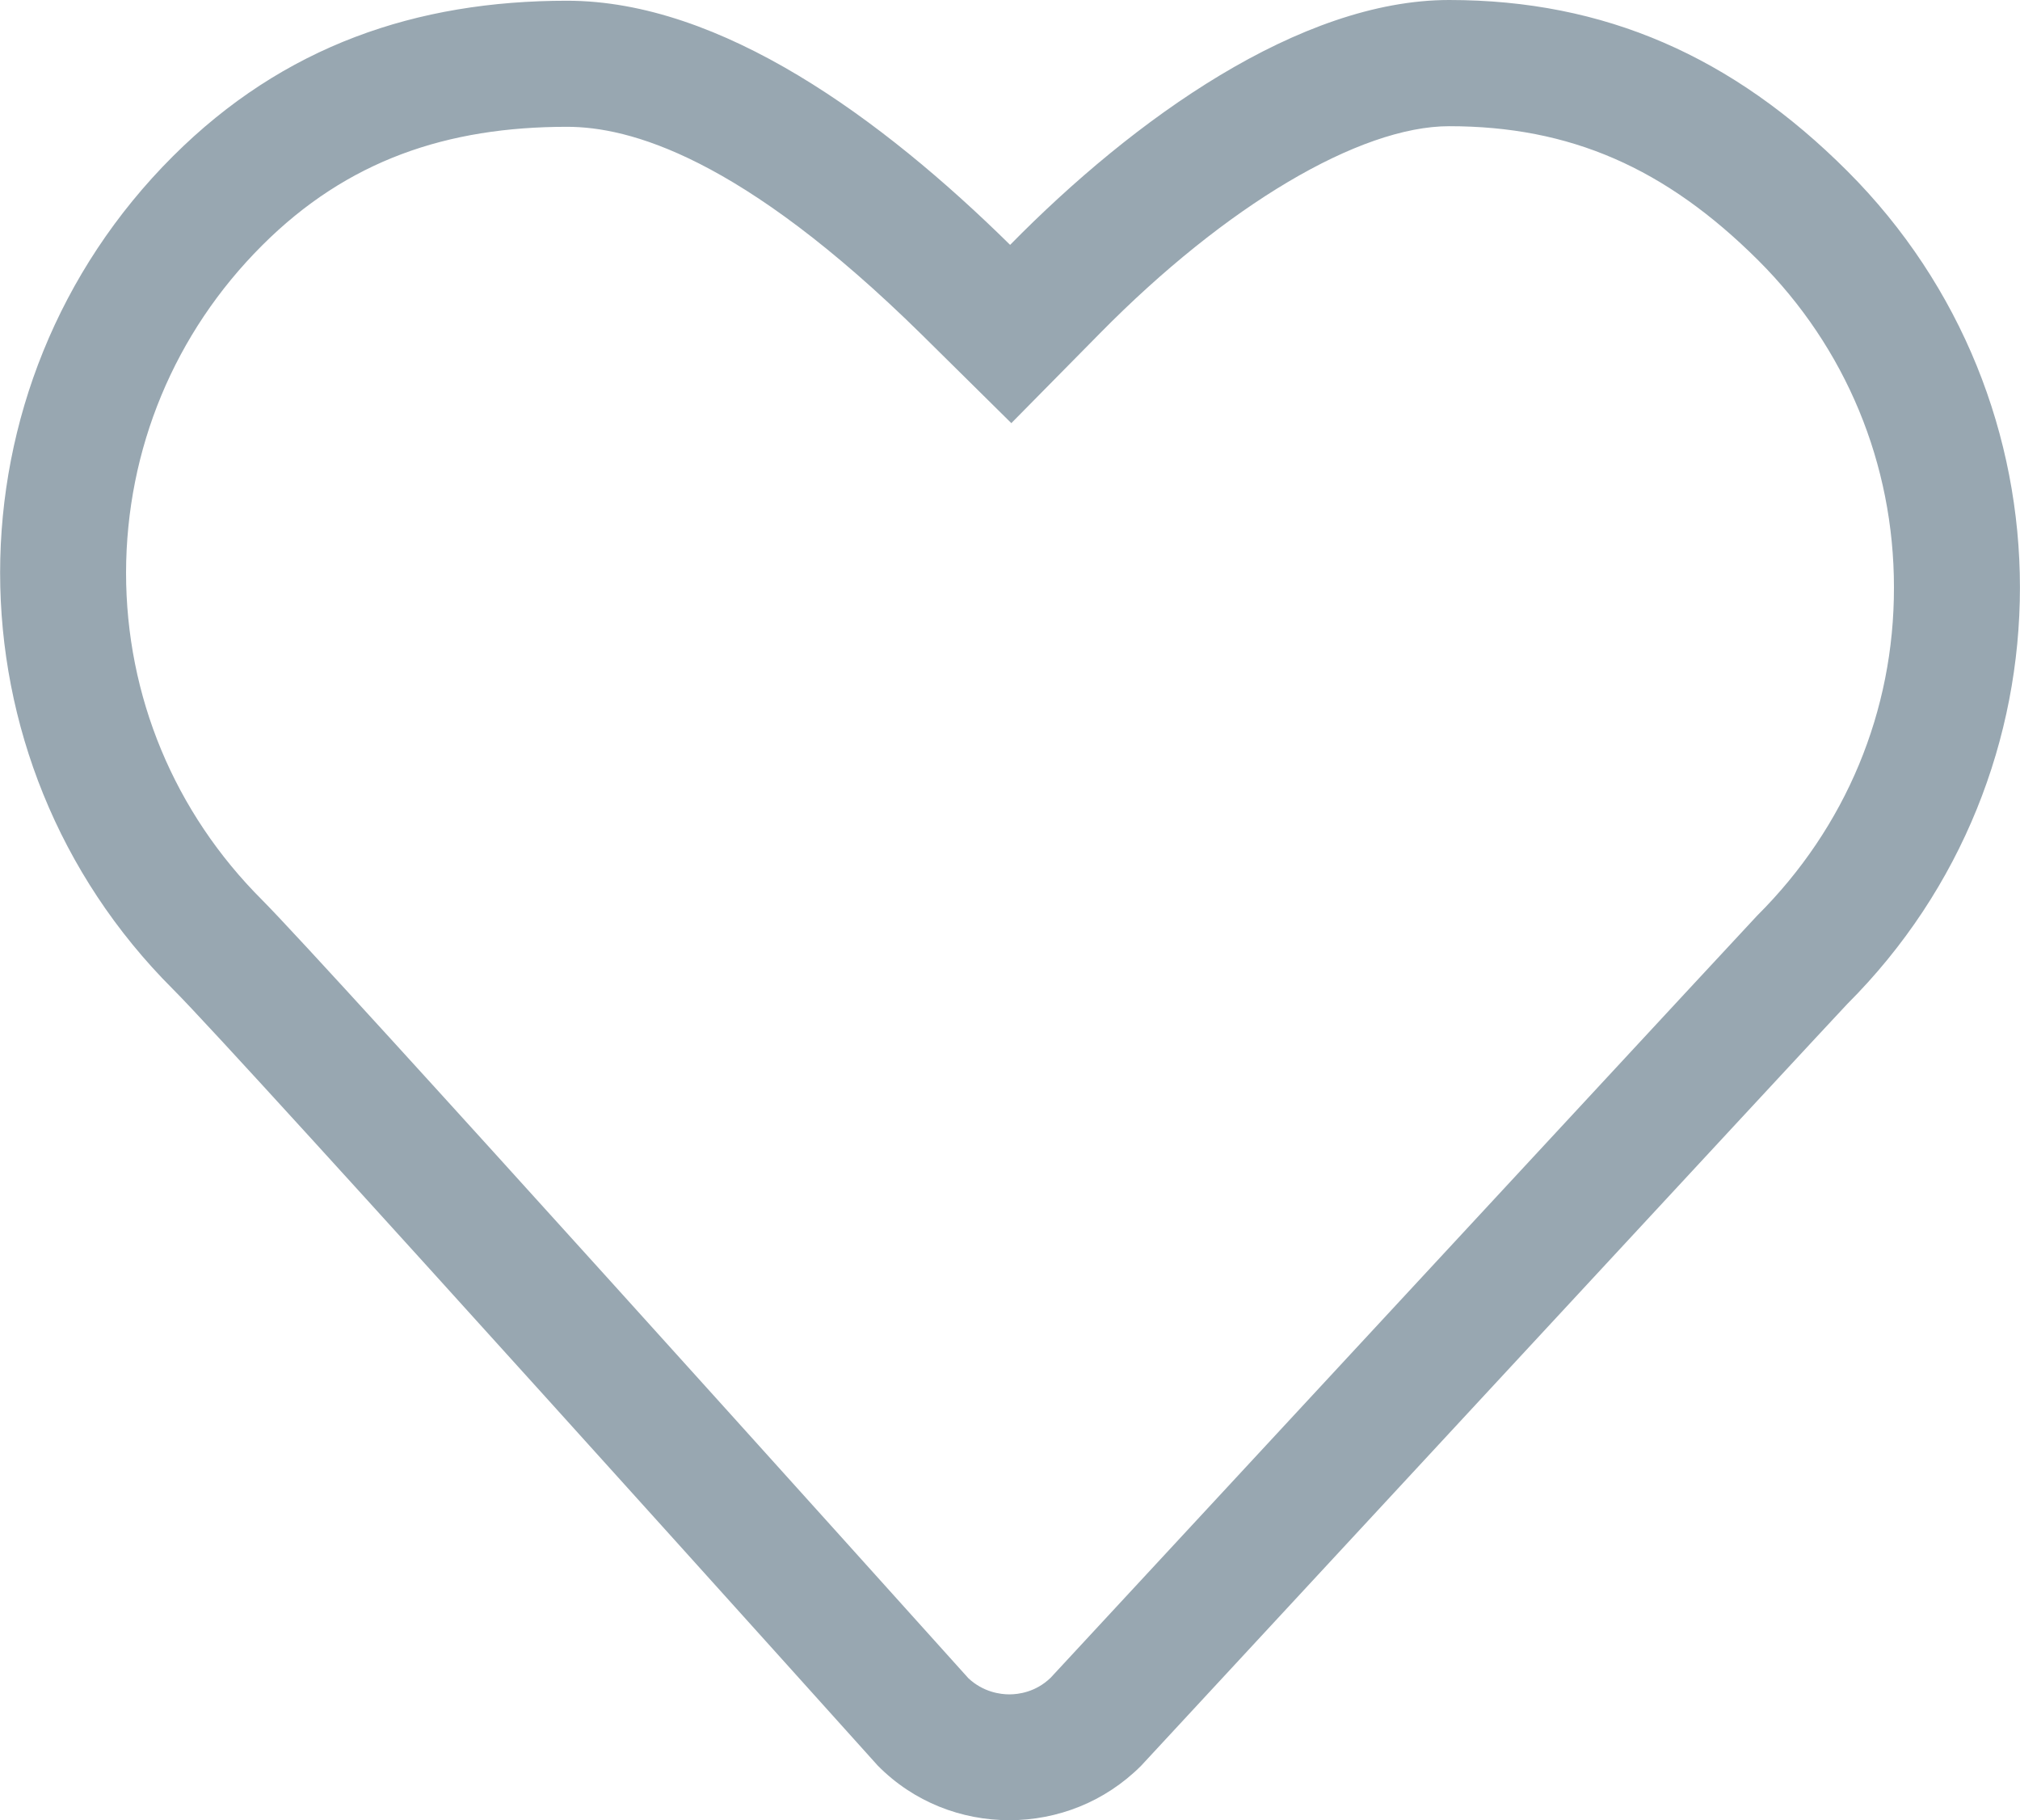 <?xml version="1.0" encoding="utf-8"?>
<!-- Generator: Adobe Illustrator 16.0.0, SVG Export Plug-In . SVG Version: 6.00 Build 0)  -->
<!DOCTYPE svg PUBLIC "-//W3C//DTD SVG 1.1//EN" "http://www.w3.org/Graphics/SVG/1.1/DTD/svg11.dtd">
<svg version="1.1" id="Layer_1" xmlns="http://www.w3.org/2000/svg" xmlns:xlink="http://www.w3.org/1999/xlink" x="0px" y="0px"
	 width="16.65px" height="15px" viewBox="0 0 16.65 15" enable-background="new 0 0 16.65 15" xml:space="preserve">
<path fill="#98A7B1" d="M4.674,1.045c0.51,0,1.43,0.242,2.924,1.713l0.738,0.729l0.73-0.74c1.037-1.053,2.141-1.707,2.879-1.707
	c0.996,0,1.781,0.342,2.547,1.105c0.723,0.721,1.119,1.678,1.119,2.695c0.002,1.02-0.396,1.977-1.127,2.705
	c-0.059,0.061-3.195,3.445-5.824,6.281c-0.123,0.119-0.266,0.137-0.34,0.137s-0.215-0.018-0.338-0.133
	C7.342,13.119,2.699,7.957,2.16,7.416C1.438,6.695,1.039,5.738,1.039,4.719C1.041,3.701,1.438,2.744,2.16,2.023
	C2.863,1.32,3.686,1.045,4.674,1.045 M4.674,0.006c-1.242,0-2.336,0.371-3.248,1.281c-1.9,1.896-1.9,4.969,0,6.865
	c0.543,0.541,5.809,6.398,5.809,6.398C7.533,14.852,7.926,15,8.32,15c0.393,0,0.785-0.148,1.086-0.449c0,0,5.758-6.215,5.82-6.277
	c1.898-1.896,1.898-4.969,0-6.865C14.283,0.467,13.229,0,11.945,0c-1.229,0-2.598,0.979-3.619,2.018
	C7.271,0.979,5.945,0.006,4.674,0.006L4.674,0.006z"/>
</svg>
